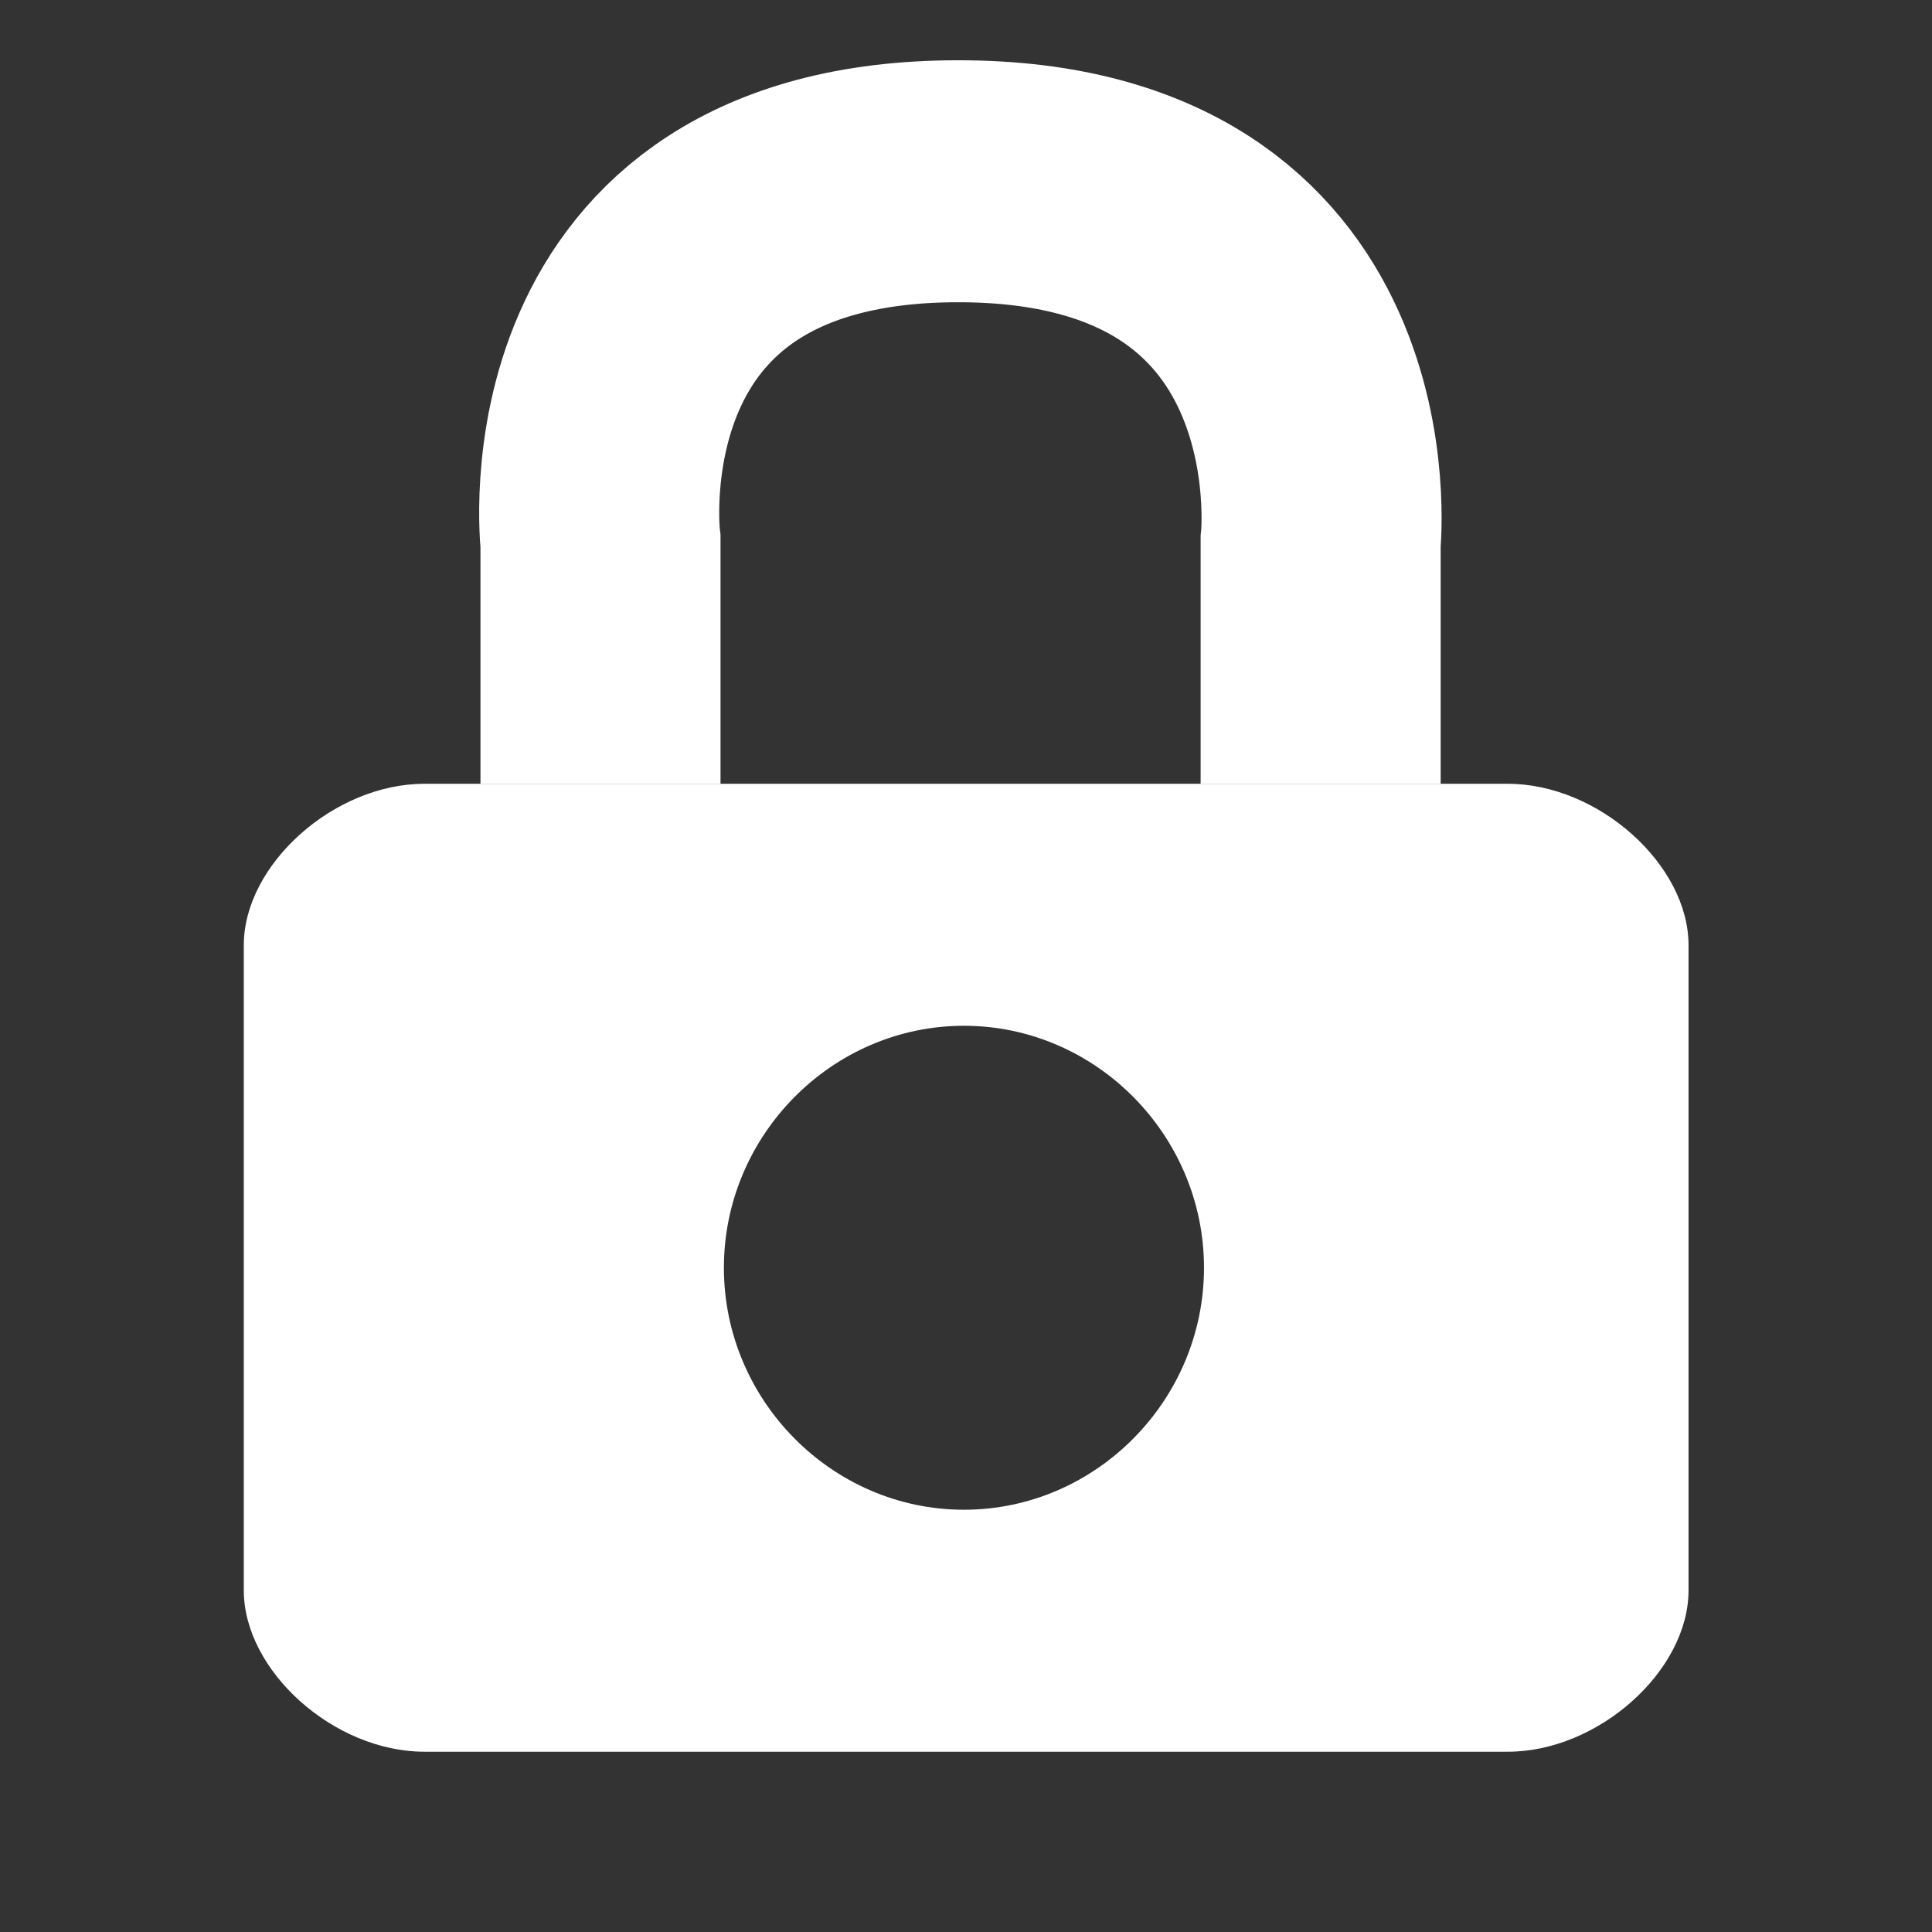<?xml version="1.0" encoding="UTF-8" standalone="no"?>
<!DOCTYPE svg PUBLIC "-//W3C//DTD SVG 1.1//EN" "http://www.w3.org/Graphics/SVG/1.1/DTD/svg11.dtd">
<svg width="100%" height="100%" viewBox="0 0 16 16" version="1.1" xmlns="http://www.w3.org/2000/svg" xmlns:xlink="http://www.w3.org/1999/xlink" xml:space="preserve" xmlns:serif="http://www.serif.com/" style="fill-rule:evenodd;clip-rule:evenodd;">
    <rect x="0" y="0" width="16" height="16" fill="#333333" stroke="none"/>
    <g id="path4576" transform="matrix(0.994,0,0,1.002,0.031,-0.523)">
        <path d="M3.504,7C2.752,7 2,7.667 2,8.334L2,13.666C2,14.333 2.752,15 3.504,15L12.531,15C13.284,15 14.037,14.333 14.037,13.666L14.037,8.334C14.037,7.667 13.284,7 12.531,7L3.504,7ZM8,9C9.097,9 10,9.903 10,11C10,12.097 9.097,13 8,13C6.903,13 6,12.097 6,11C6,9.903 6.903,9 8,9Z" style="fill:white;fill-rule:nonzero;"/>
    </g>
    <g id="path4578" transform="matrix(0.994,0,0,1.002,0.003,-0.523)">
        <path d="M5,7L5,5C5,5 4.646,2.02 7.98,2.02C11.313,2.02 11,5 11,5L11,7" style="fill:none;fill-rule:nonzero;stroke:white;stroke-width:2px;"/>
    </g>
</svg>
